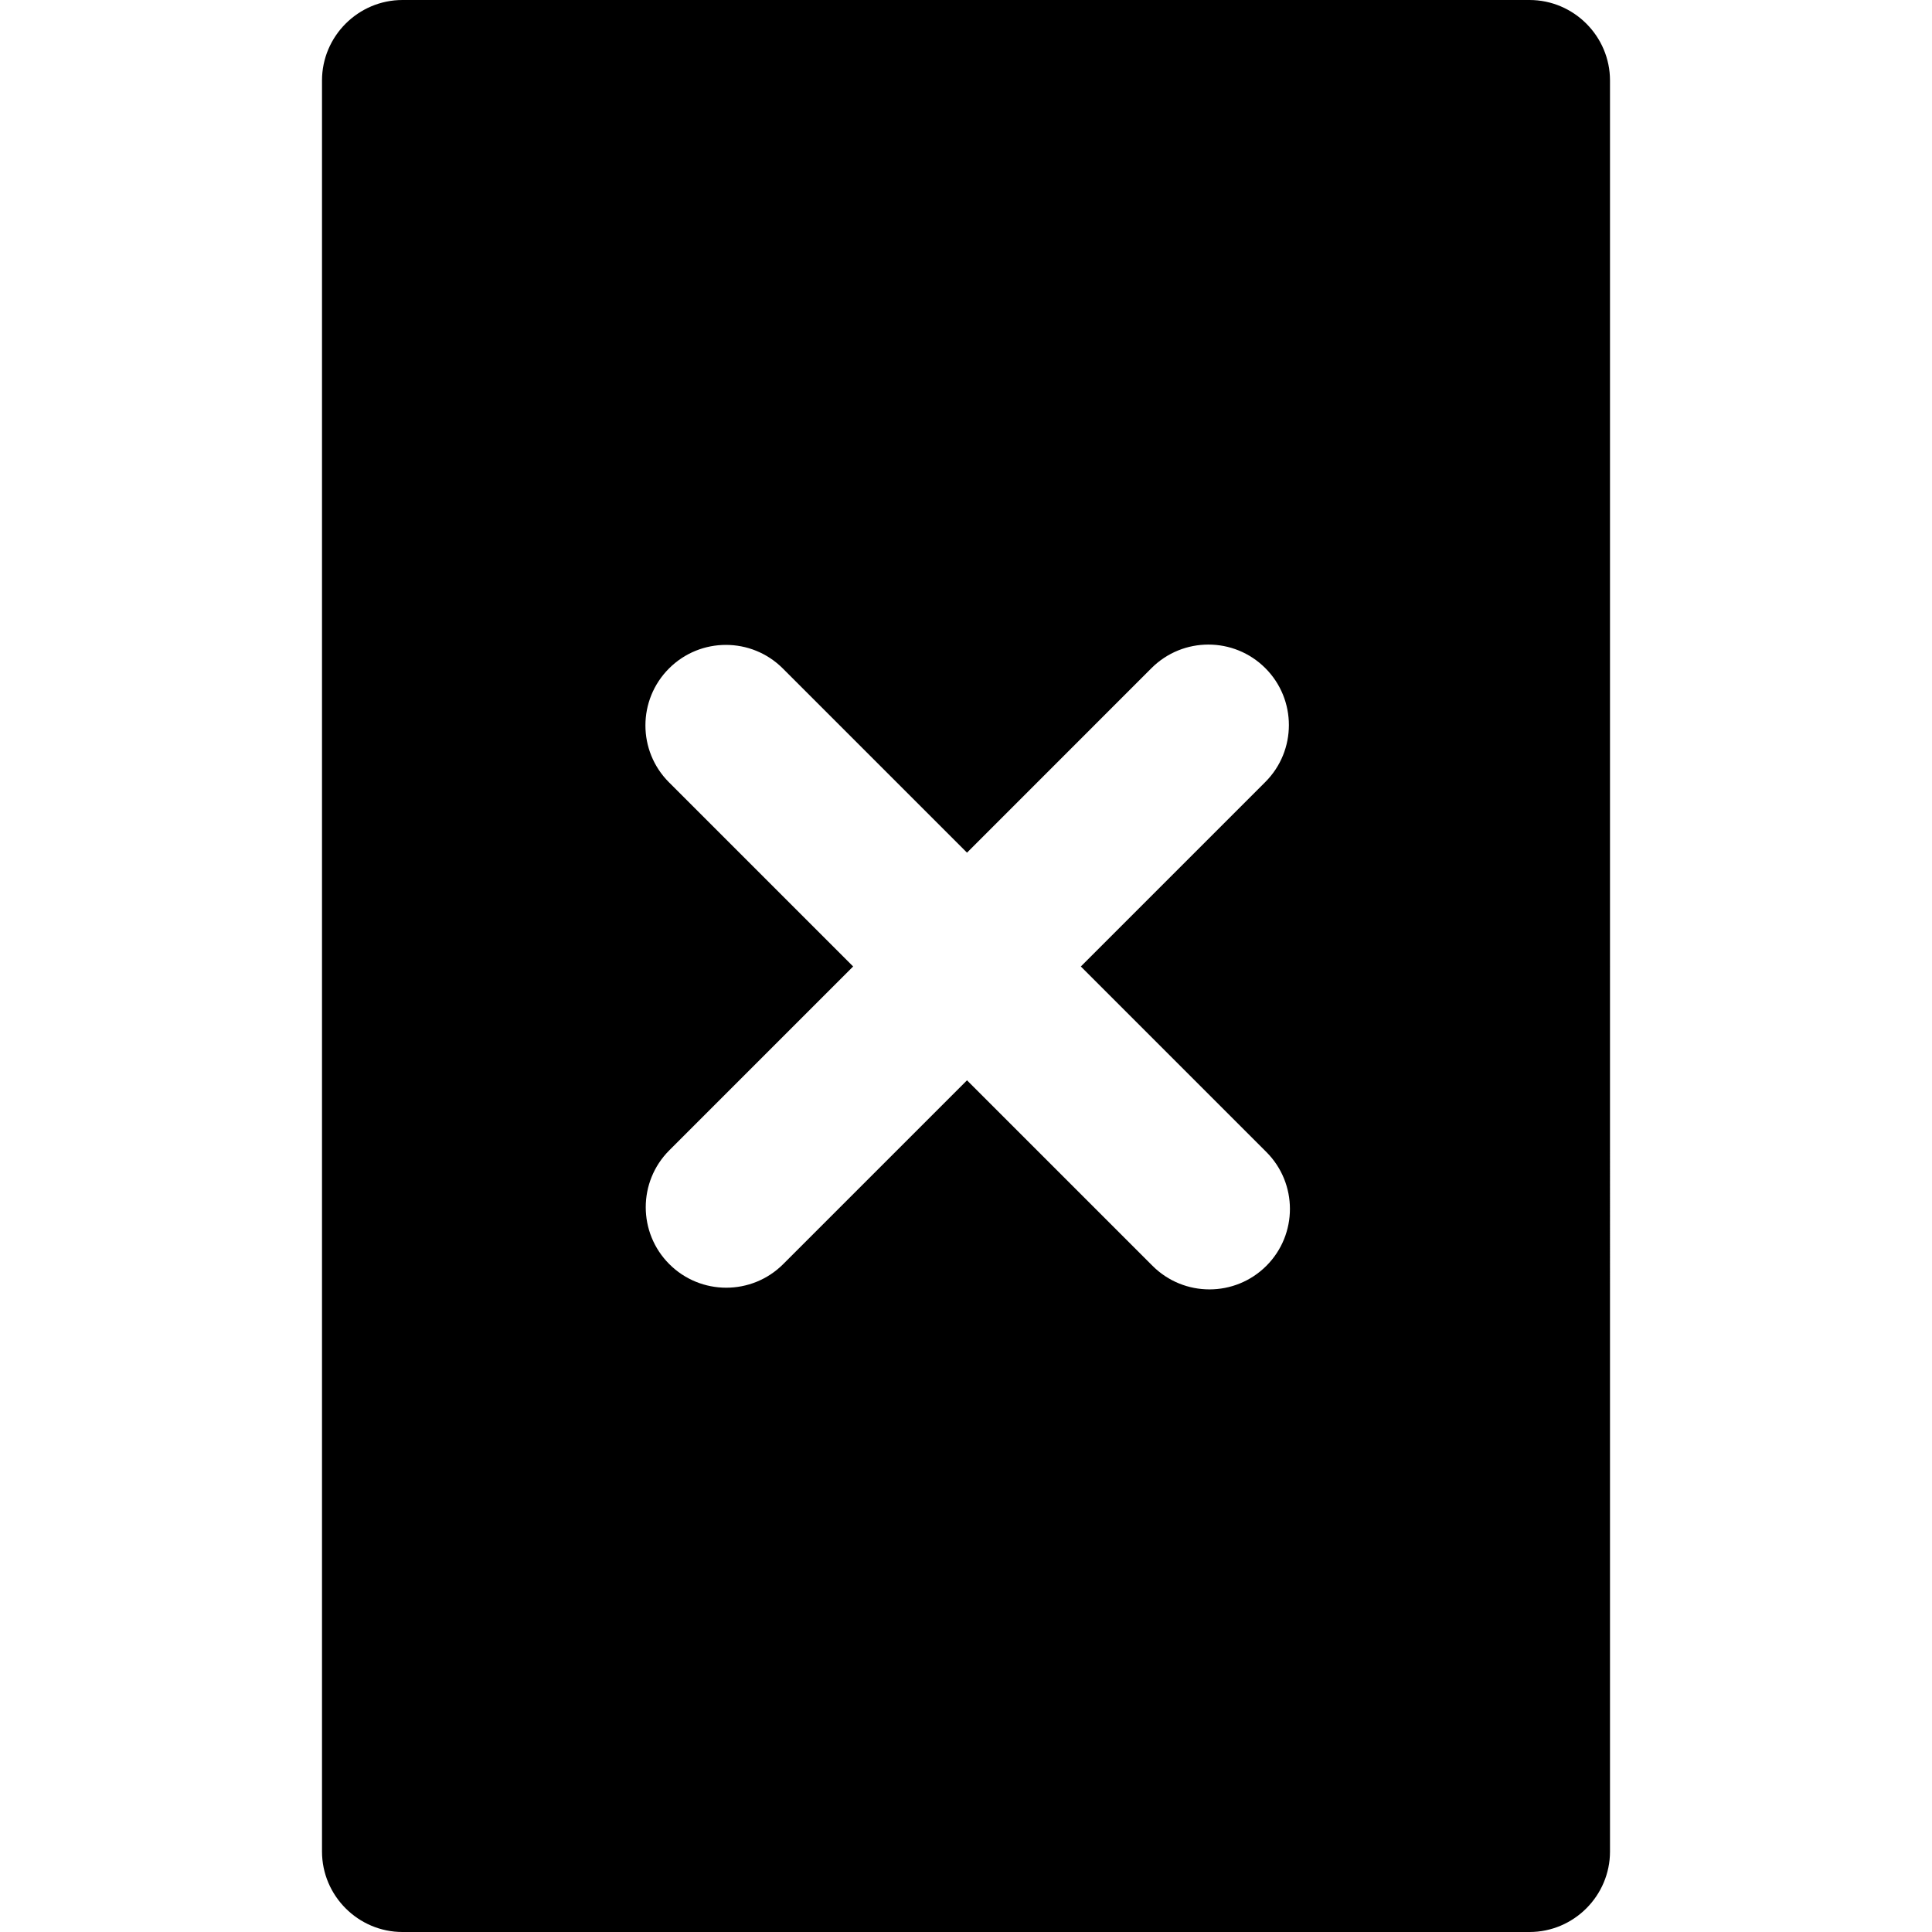 <?xml version="1.0" encoding="utf-8"?>
<!-- Generator: Adobe Illustrator 16.0.0, SVG Export Plug-In . SVG Version: 6.00 Build 0)  -->
<!DOCTYPE svg PUBLIC "-//W3C//DTD SVG 1.1//EN" "http://www.w3.org/Graphics/SVG/1.1/DTD/svg11.dtd">
<svg version="1.1" id="Layer_1" xmlns="http://www.w3.org/2000/svg" xmlns:xlink="http://www.w3.org/1999/xlink" x="0px" y="0px"
	 width="48px" height="48px" viewBox="0 0 48 48" enable-background="new 0 0 48 48" xml:space="preserve">
<g>
	<path  d="M38,0H10C8.9,0,8,0.9,8,2v44c0,1.1,0.9,2,2,2h28c1.1,0,2-0.9,2-2V2C40,0.9,39.1,0,38,0z M31.463,31.449
		c-0.781,0.781-2.048,0.781-2.829,0l-4.609-4.609l-4.567,4.567c-0.781,0.781-2.048,0.781-2.829,0c-0.781-0.78-0.781-2.048,0-2.828
		l4.567-4.567l-4.575-4.575c-0.781-0.781-0.781-2.047,0-2.829c0.781-0.781,2.047-0.781,2.828,0l4.576,4.576l4.583-4.584
		c0.781-0.781,2.048-0.781,2.829,0c0.78,0.781,0.78,2.047,0,2.828l-4.584,4.584l4.609,4.609
		C32.243,29.402,32.243,30.668,31.463,31.449z"/>
</g>
</svg>
